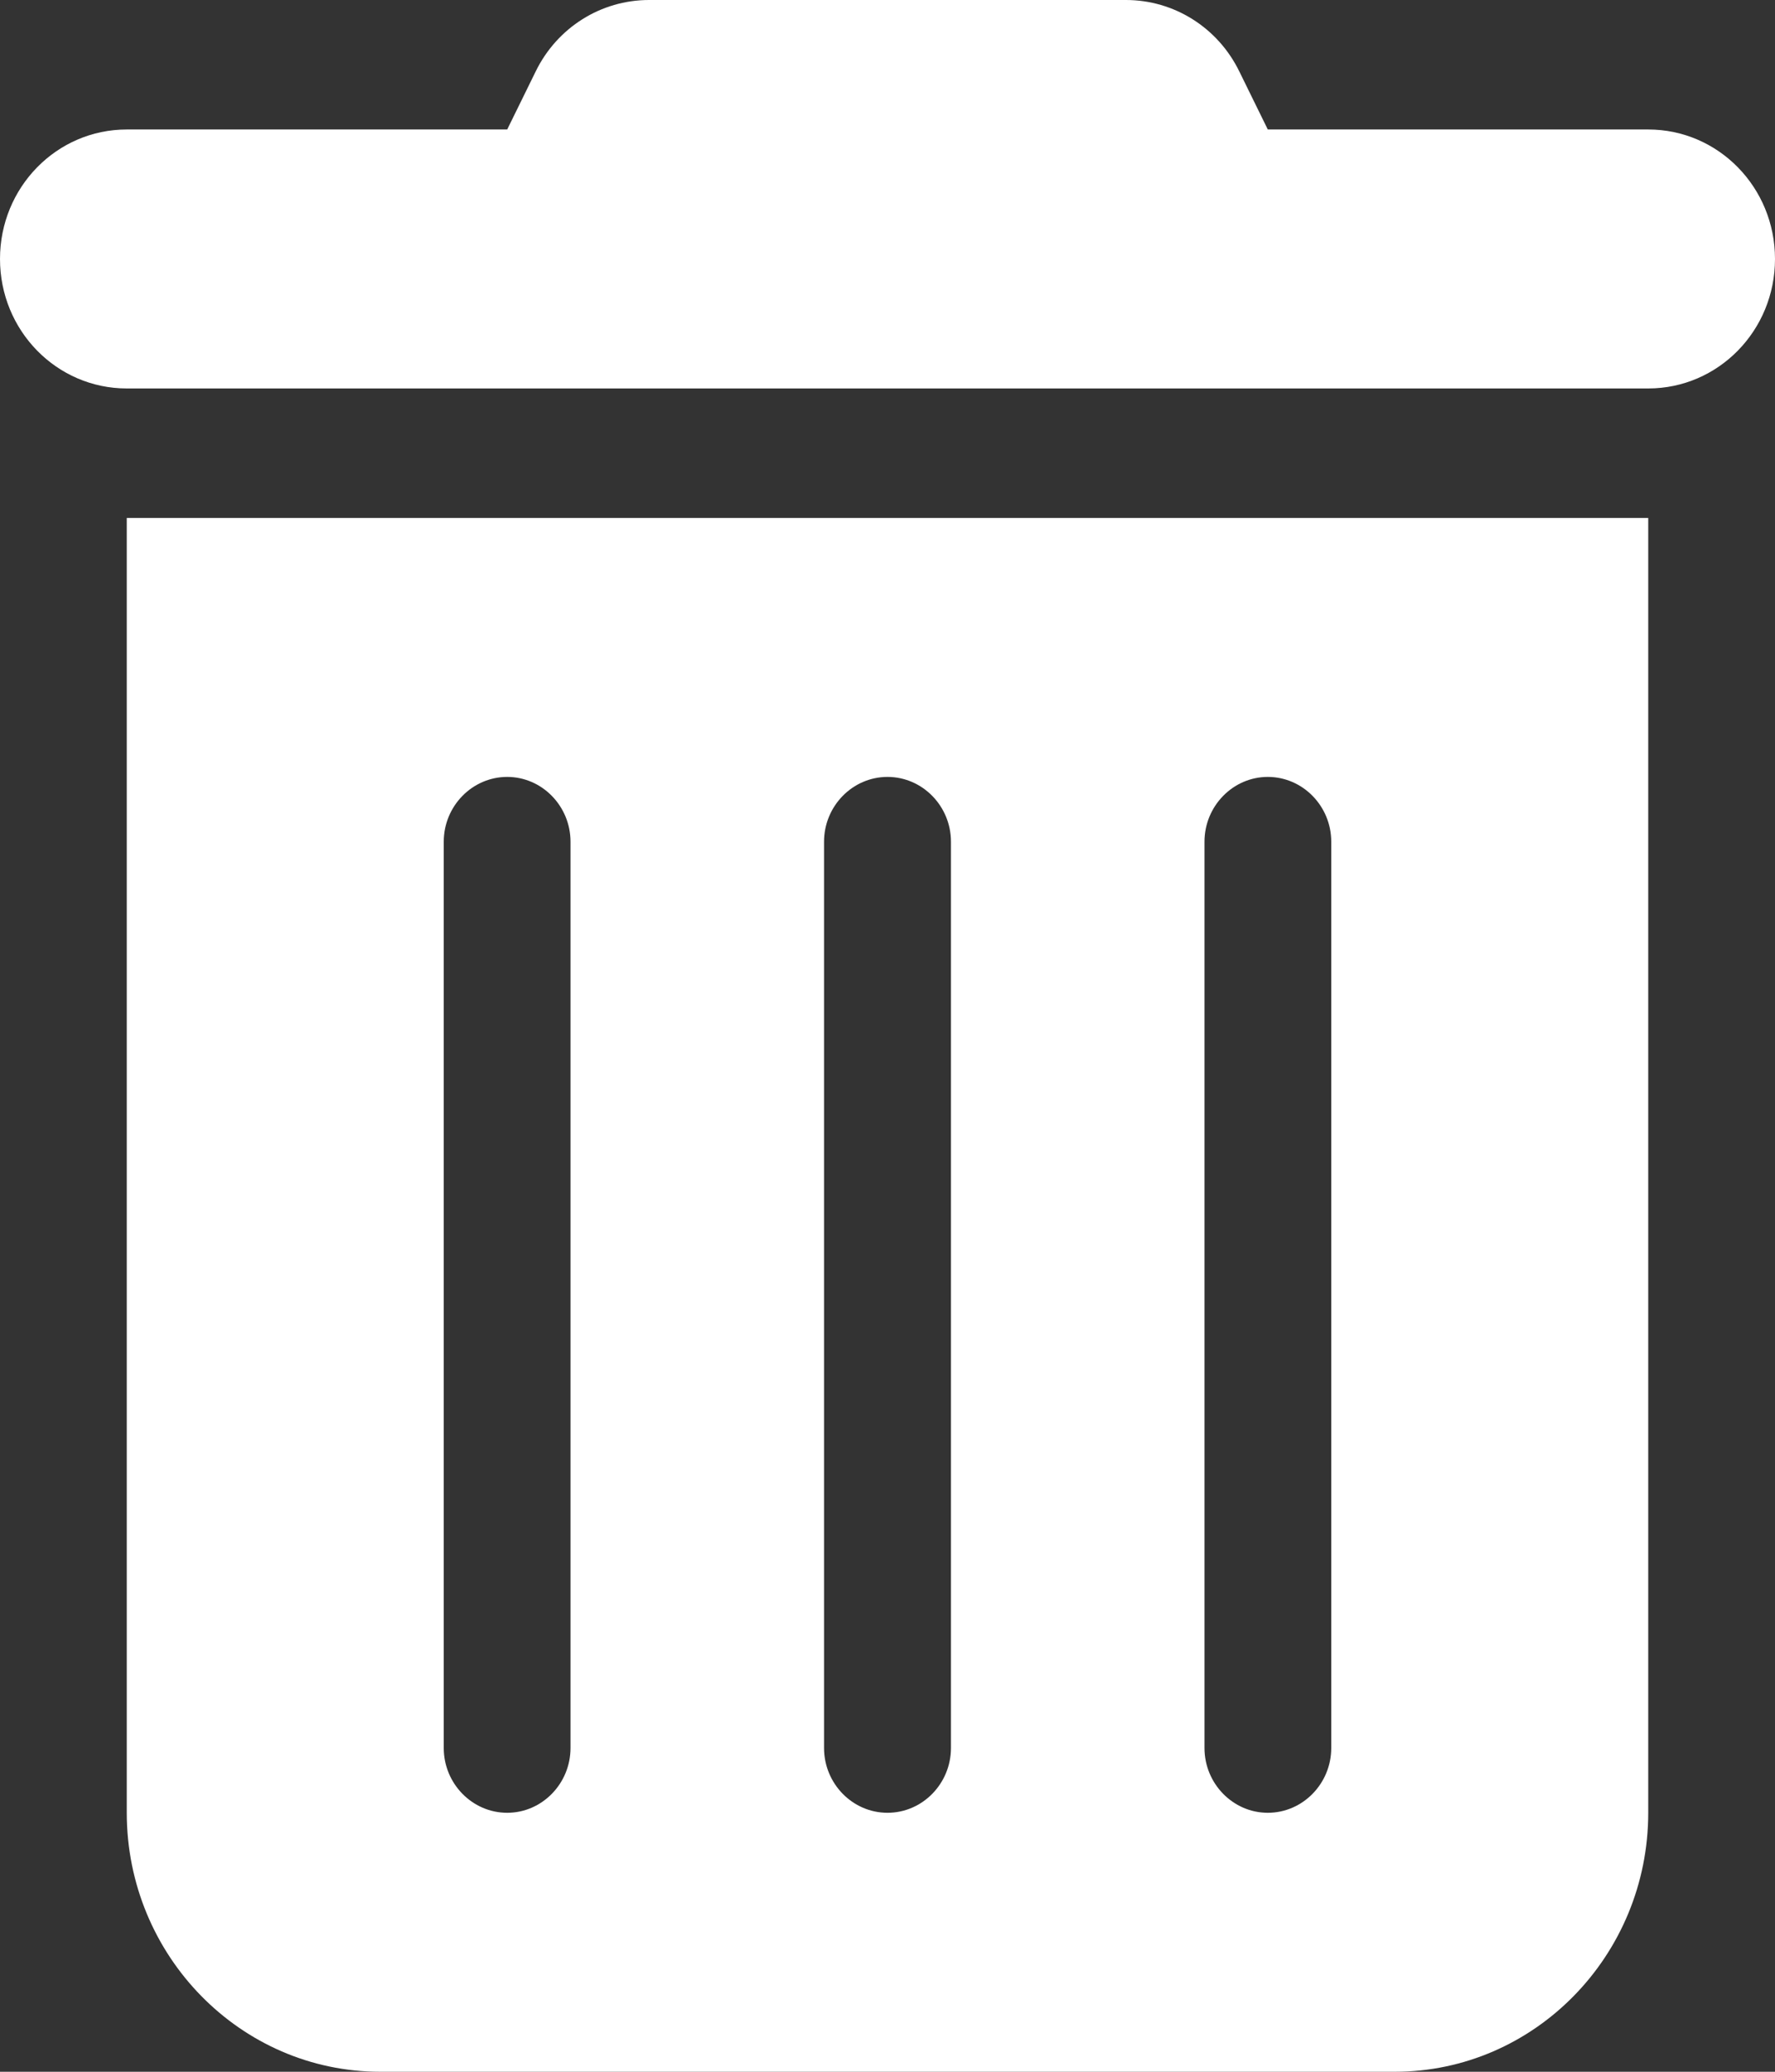 <svg width="12" height="14" viewBox="0 0 12 14" fill="none" xmlns="http://www.w3.org/2000/svg">
<rect x="0" y="0" width="12" height="14" fill="#333333" stroke="none"/>
<path d="M3.621 0.484C3.766 0.186 4.063 0 4.388 0H7.612C7.937 0 8.234 0.186 8.379 0.484L8.571 0.875H11.143C11.617 0.875 12 1.266 12 1.75C12 2.234 11.617 2.625 11.143 2.625H0.857C0.383 2.625 0 2.234 0 1.75C0 1.266 0.383 0.875 0.857 0.875H3.429L3.621 0.484ZM0.857 3.5H11.143V12.25C11.143 13.215 10.374 14 9.429 14H2.571C1.626 14 0.857 13.215 0.857 12.25V3.5ZM3.429 5.25C3.193 5.25 3 5.447 3 5.688V11.812C3 12.053 3.193 12.25 3.429 12.25C3.664 12.25 3.857 12.053 3.857 11.812V5.688C3.857 5.447 3.664 5.25 3.429 5.25ZM6 5.25C5.764 5.25 5.571 5.447 5.571 5.688V11.812C5.571 12.053 5.764 12.25 6 12.25C6.236 12.25 6.429 12.053 6.429 11.812V5.688C6.429 5.447 6.236 5.25 6 5.25ZM8.571 5.25C8.336 5.25 8.143 5.447 8.143 5.688V11.812C8.143 12.053 8.336 12.25 8.571 12.25C8.807 12.25 9 12.053 9 11.812V5.688C9 5.447 8.807 5.25 8.571 5.25Z" fill="white"/>
</svg>
